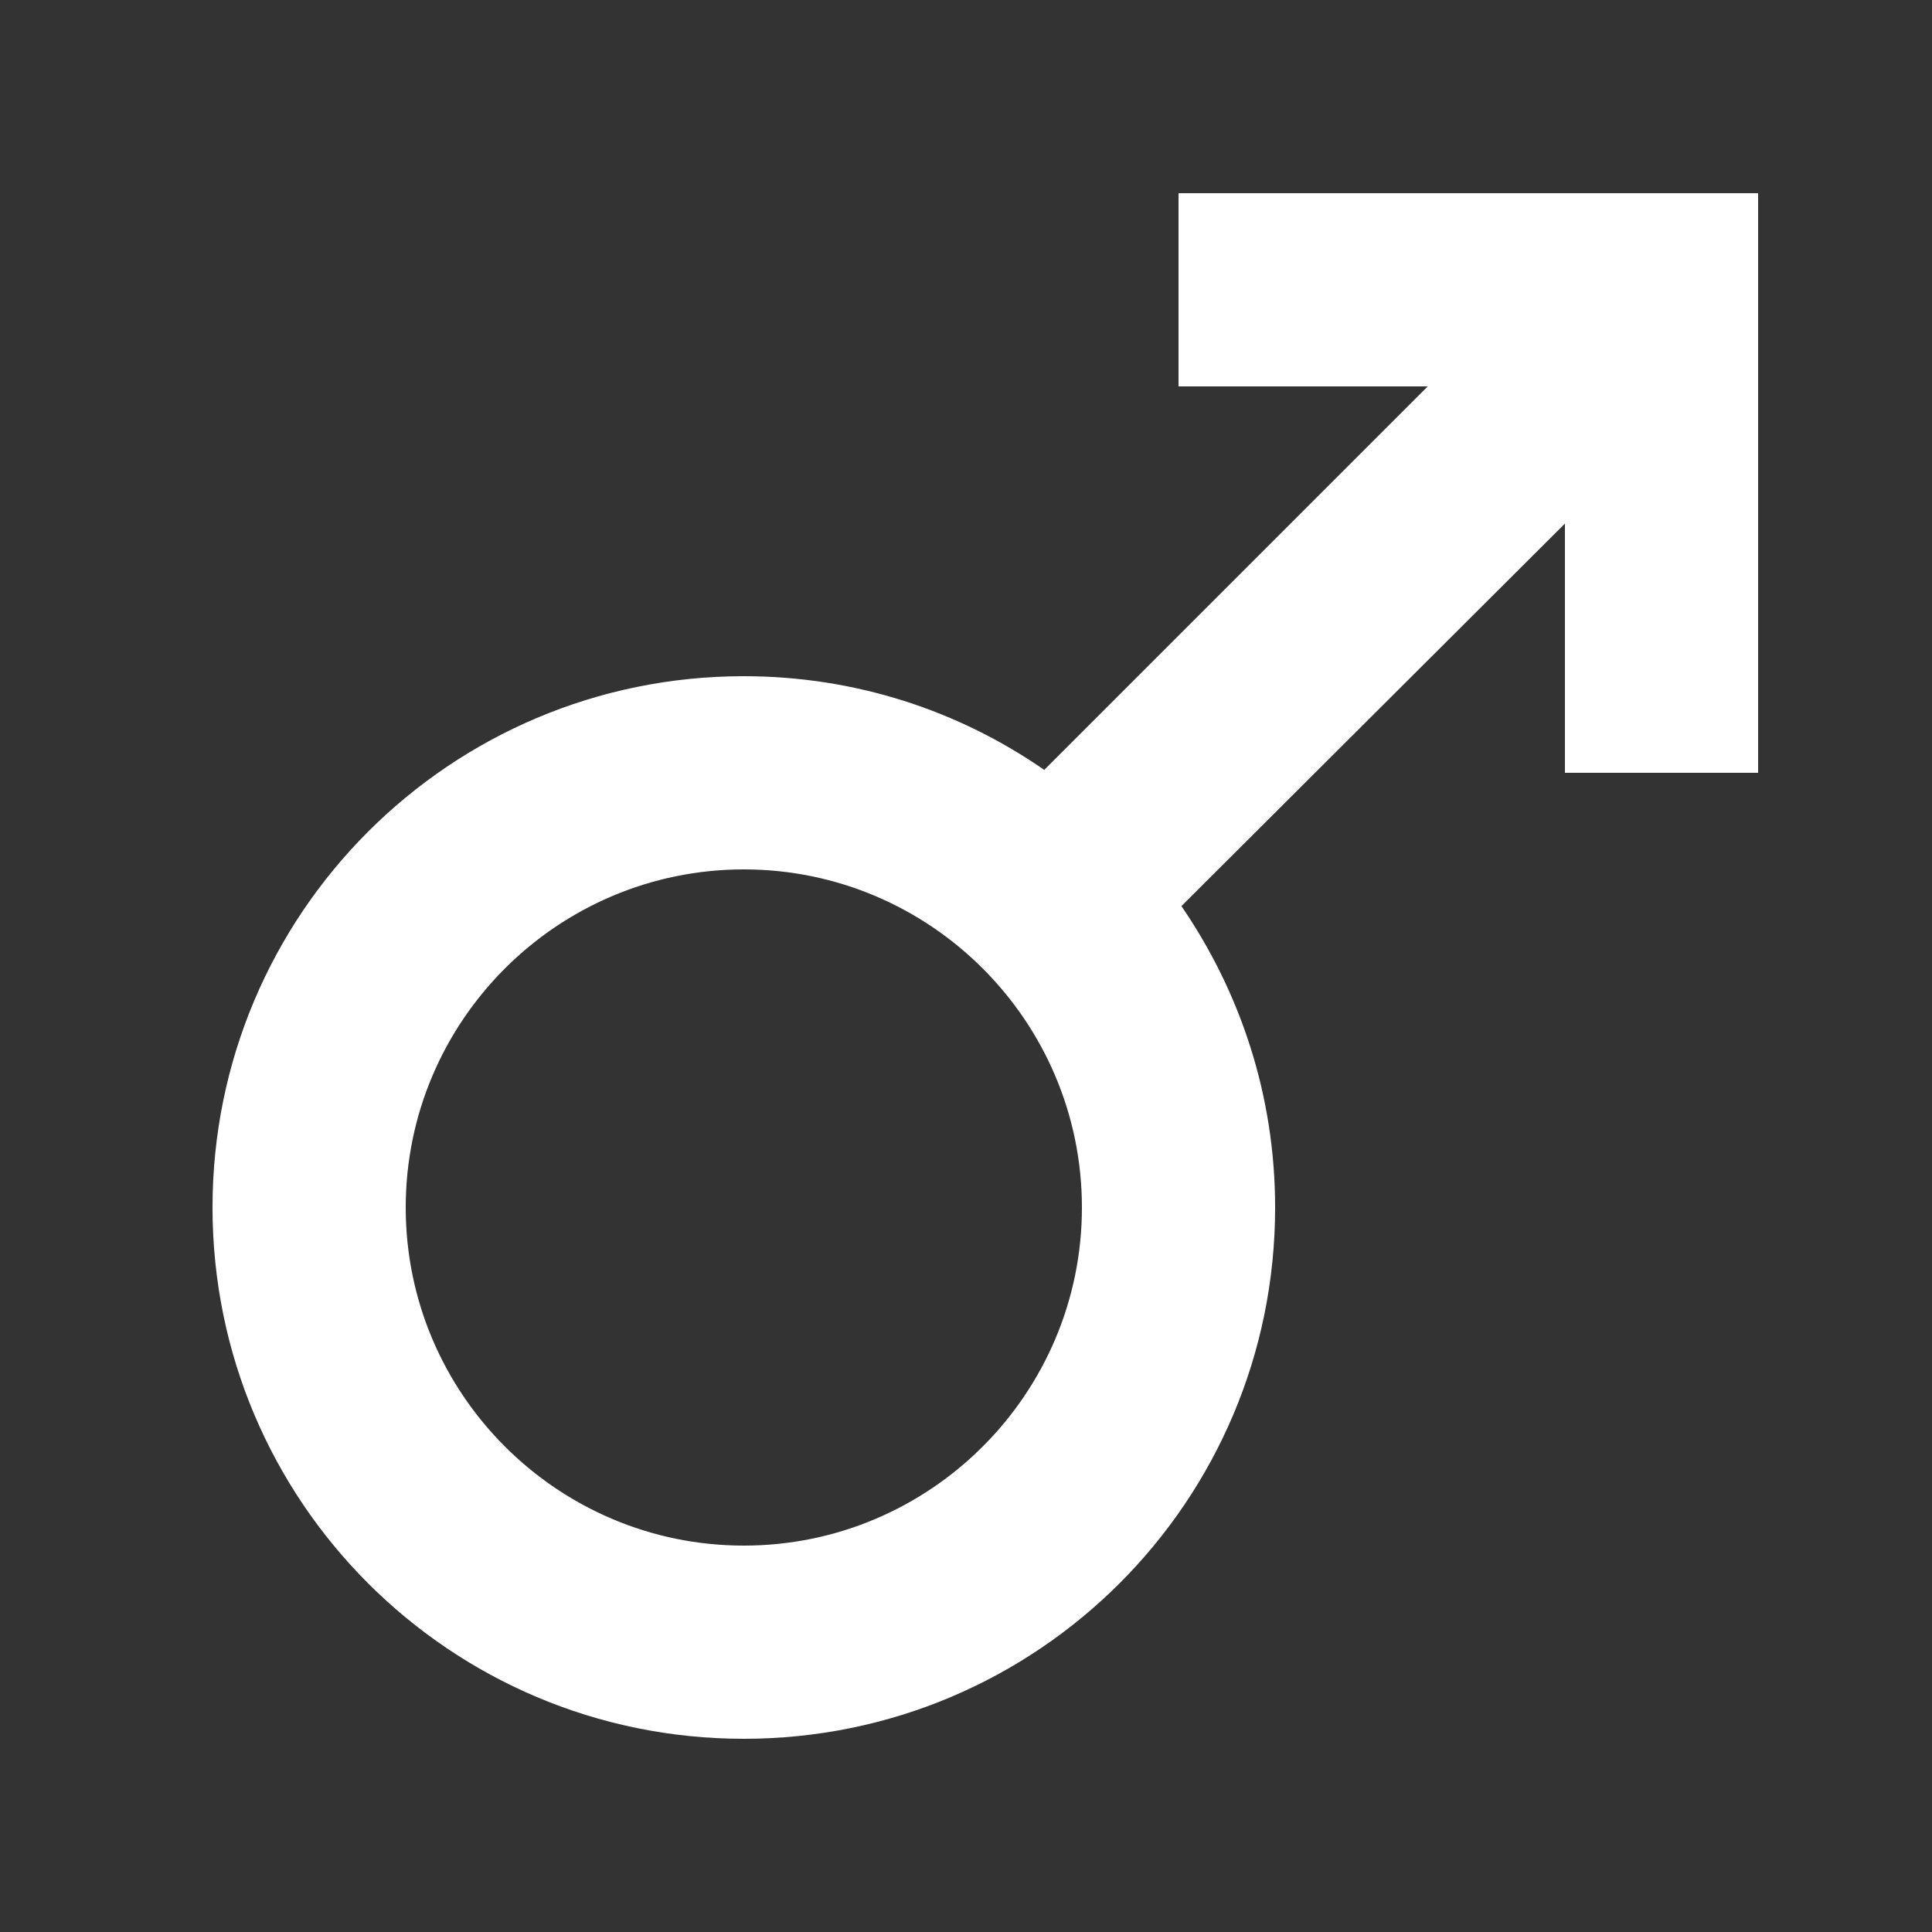 <svg width="24" height="24" viewBox="0 0 24 24" fill="none" xmlns="http://www.w3.org/2000/svg">
<rect x="0" y="0" width="24" height="24" fill="#333333" stroke="none"/>
<path d="M9.24 10.8C11.556 10.8 13.44 12.684 13.44 15C13.44 17.316 11.556 19.2 9.24 19.2C6.924 19.2 5.04 17.316 5.04 15C5.04 12.684 6.924 10.8 9.24 10.8ZM9.24 8.4C5.592 8.4 2.64 11.352 2.64 15C2.64 18.648 5.592 21.6 9.24 21.6C12.888 21.6 15.84 18.648 15.84 15C15.84 13.608 15.408 12.324 14.676 11.256L19.44 6.504V9.6H21.84V2.4H14.64V4.8H17.736L12.972 9.564C11.916 8.832 10.632 8.4 9.24 8.4Z" fill="white"/>
</svg>

